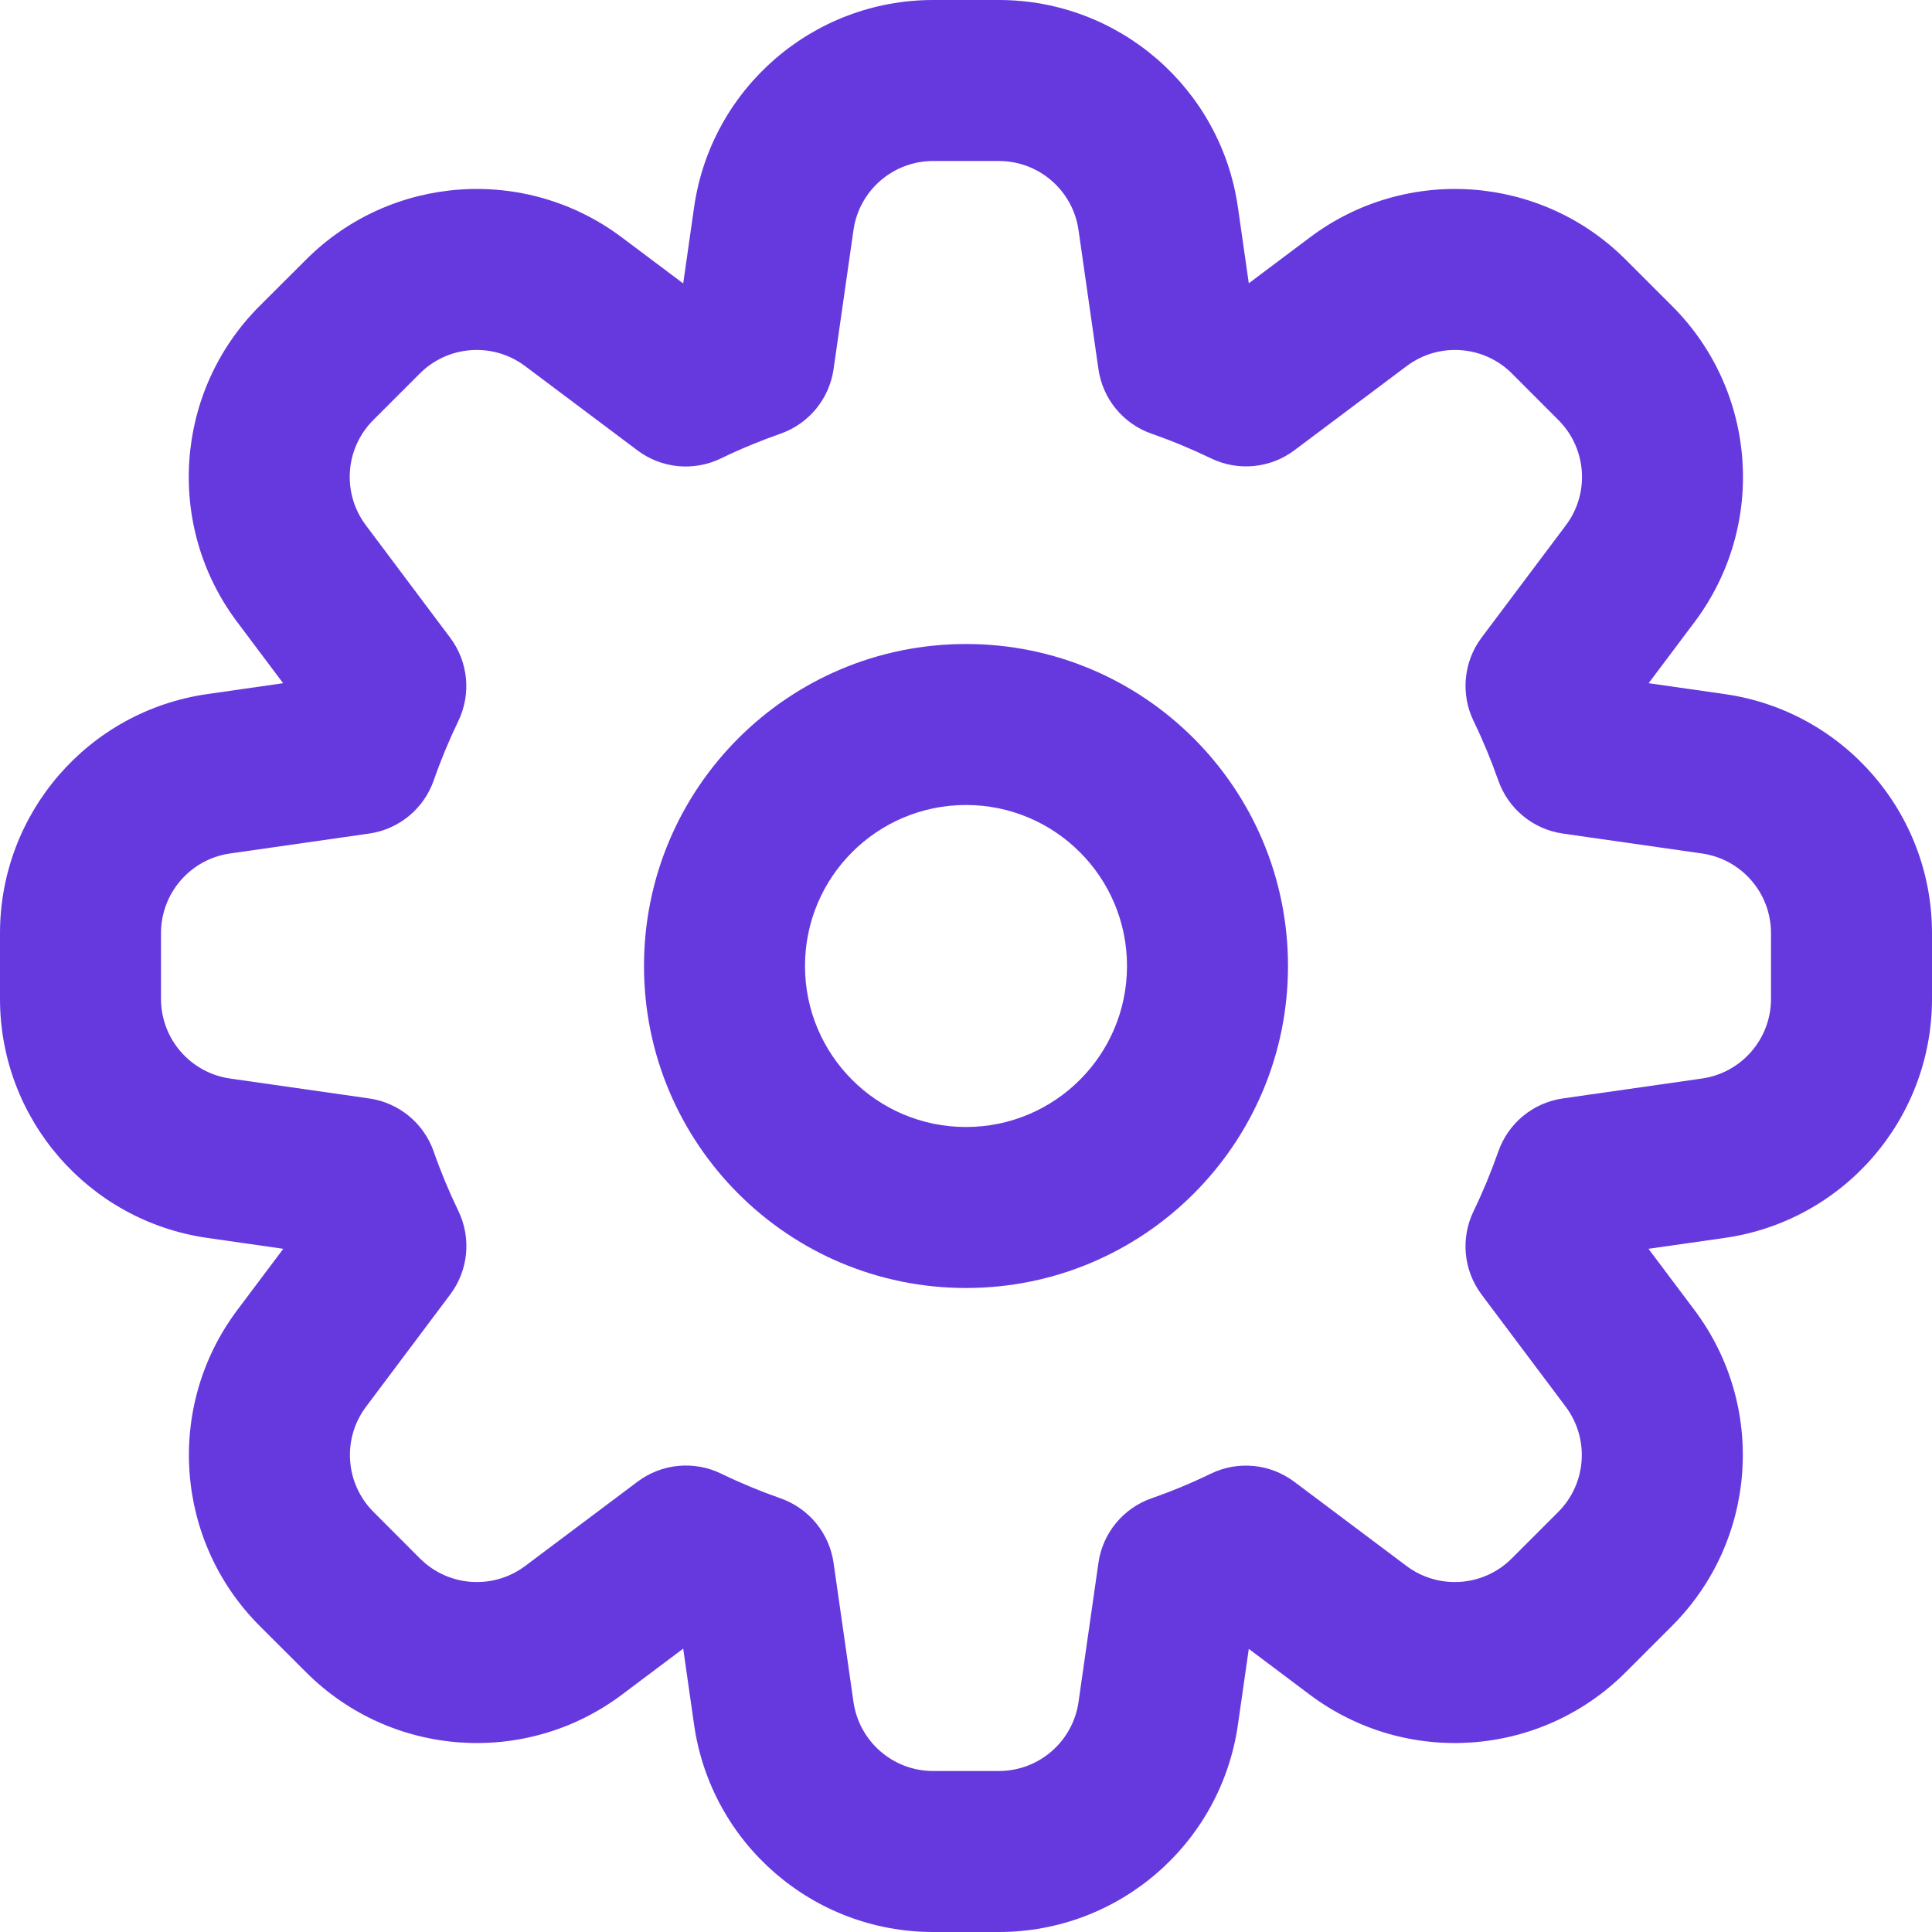 <svg width="24" height="24" viewBox="0 0 24 24" fill="none" xmlns="http://www.w3.org/2000/svg">
<g clip-path="url(#clip0_804_269)">
<path fill-rule="evenodd" clip-rule="evenodd" d="M12 8C9.791 8 8 9.791 8 12C8 14.209 9.791 16 12 16C14.209 16 16 14.209 16 12C16 9.791 14.209 8 12 8ZM10 12C10 10.895 10.895 10 12 10C13.105 10 14 10.895 14 12C14 13.105 13.105 14 12 14C10.895 14 10 13.105 10 12Z" fill="#6639DF"/>
<path fill-rule="evenodd" clip-rule="evenodd" d="M11.592 0C10.099 0 8.833 1.098 8.622 2.576L8.487 3.521L7.722 2.947C6.528 2.052 4.856 2.17 3.801 3.226L3.223 3.803C2.168 4.859 2.049 6.53 2.945 7.725L3.517 8.487L2.576 8.622C1.098 8.833 0 10.099 0 11.592V12.408C0 13.901 1.098 15.167 2.576 15.378L3.519 15.513L2.947 16.275C2.051 17.47 2.17 19.141 3.225 20.197L3.803 20.774C4.858 21.83 6.53 21.948 7.724 21.053L8.487 20.48L8.622 21.424C8.833 22.902 10.099 24 11.592 24H12.408C13.901 24 15.167 22.902 15.378 21.424L15.513 20.483L16.272 21.053C17.467 21.948 19.138 21.83 20.194 20.774L20.771 20.197C21.827 19.141 21.946 17.47 21.05 16.275L20.478 15.513L21.424 15.378C22.902 15.167 24 13.901 24 12.408V11.592C24 10.099 22.902 8.833 21.424 8.622L20.48 8.487L21.052 7.725C21.948 6.53 21.829 4.859 20.773 3.803L20.196 3.226C19.14 2.17 17.469 2.052 16.275 2.947L15.513 3.519L15.378 2.576C15.167 1.098 13.901 0 12.408 0H11.592ZM10.602 2.859C10.672 2.366 11.094 2 11.592 2H12.408C12.906 2 13.328 2.366 13.398 2.859L13.645 4.585C13.698 4.956 13.953 5.265 14.306 5.388C14.559 5.476 14.805 5.579 15.044 5.694C15.38 5.857 15.78 5.818 16.079 5.594L17.475 4.547C17.873 4.249 18.43 4.288 18.782 4.64L19.359 5.218C19.711 5.569 19.751 6.127 19.452 6.525L18.405 7.92C18.181 8.219 18.142 8.619 18.305 8.956C18.421 9.195 18.523 9.441 18.612 9.694C18.735 10.047 19.044 10.302 19.415 10.355L21.141 10.602C21.634 10.672 22 11.094 22 11.592V12.408C22 12.906 21.634 13.328 21.141 13.398L19.415 13.645C19.044 13.698 18.735 13.953 18.612 14.306C18.523 14.559 18.421 14.806 18.305 15.046C18.142 15.383 18.18 15.782 18.405 16.082L19.45 17.475C19.748 17.873 19.709 18.43 19.357 18.782L18.779 19.36C18.428 19.712 17.87 19.751 17.472 19.453L16.078 18.407C15.778 18.182 15.379 18.143 15.042 18.306C14.804 18.422 14.558 18.524 14.306 18.612C13.953 18.735 13.698 19.044 13.645 19.415L13.398 21.141C13.328 21.634 12.906 22 12.408 22H11.592C11.094 22 10.672 21.634 10.602 21.141L10.355 19.415C10.302 19.044 10.047 18.735 9.694 18.612C9.441 18.523 9.195 18.421 8.956 18.305C8.619 18.142 8.219 18.181 7.92 18.406L6.524 19.453C6.126 19.751 5.569 19.712 5.217 19.36L4.64 18.782C4.288 18.43 4.248 17.873 4.547 17.475L5.594 16.079C5.818 15.78 5.857 15.38 5.694 15.043C5.579 14.805 5.476 14.558 5.388 14.306C5.265 13.953 4.956 13.698 4.585 13.645L2.859 13.398C2.366 13.328 2 12.906 2 12.408V11.592C2 11.094 2.366 10.672 2.859 10.602L4.585 10.355C4.956 10.302 5.265 10.047 5.388 9.694C5.476 9.442 5.578 9.196 5.693 8.958C5.856 8.621 5.817 8.222 5.593 7.923L4.545 6.525C4.246 6.127 4.285 5.57 4.637 5.218L5.215 4.64C5.567 4.288 6.124 4.249 6.522 4.547L7.919 5.595C8.218 5.82 8.618 5.858 8.955 5.695C9.194 5.579 9.441 5.477 9.694 5.388C10.047 5.265 10.302 4.956 10.355 4.585L10.602 2.859Z" fill="#6639DF"/>
</g>
<defs>
<clipPath id="clip0_804_269">
<rect width="24" height="24" fill="white"/>
</clipPath>
</defs>
</svg>
